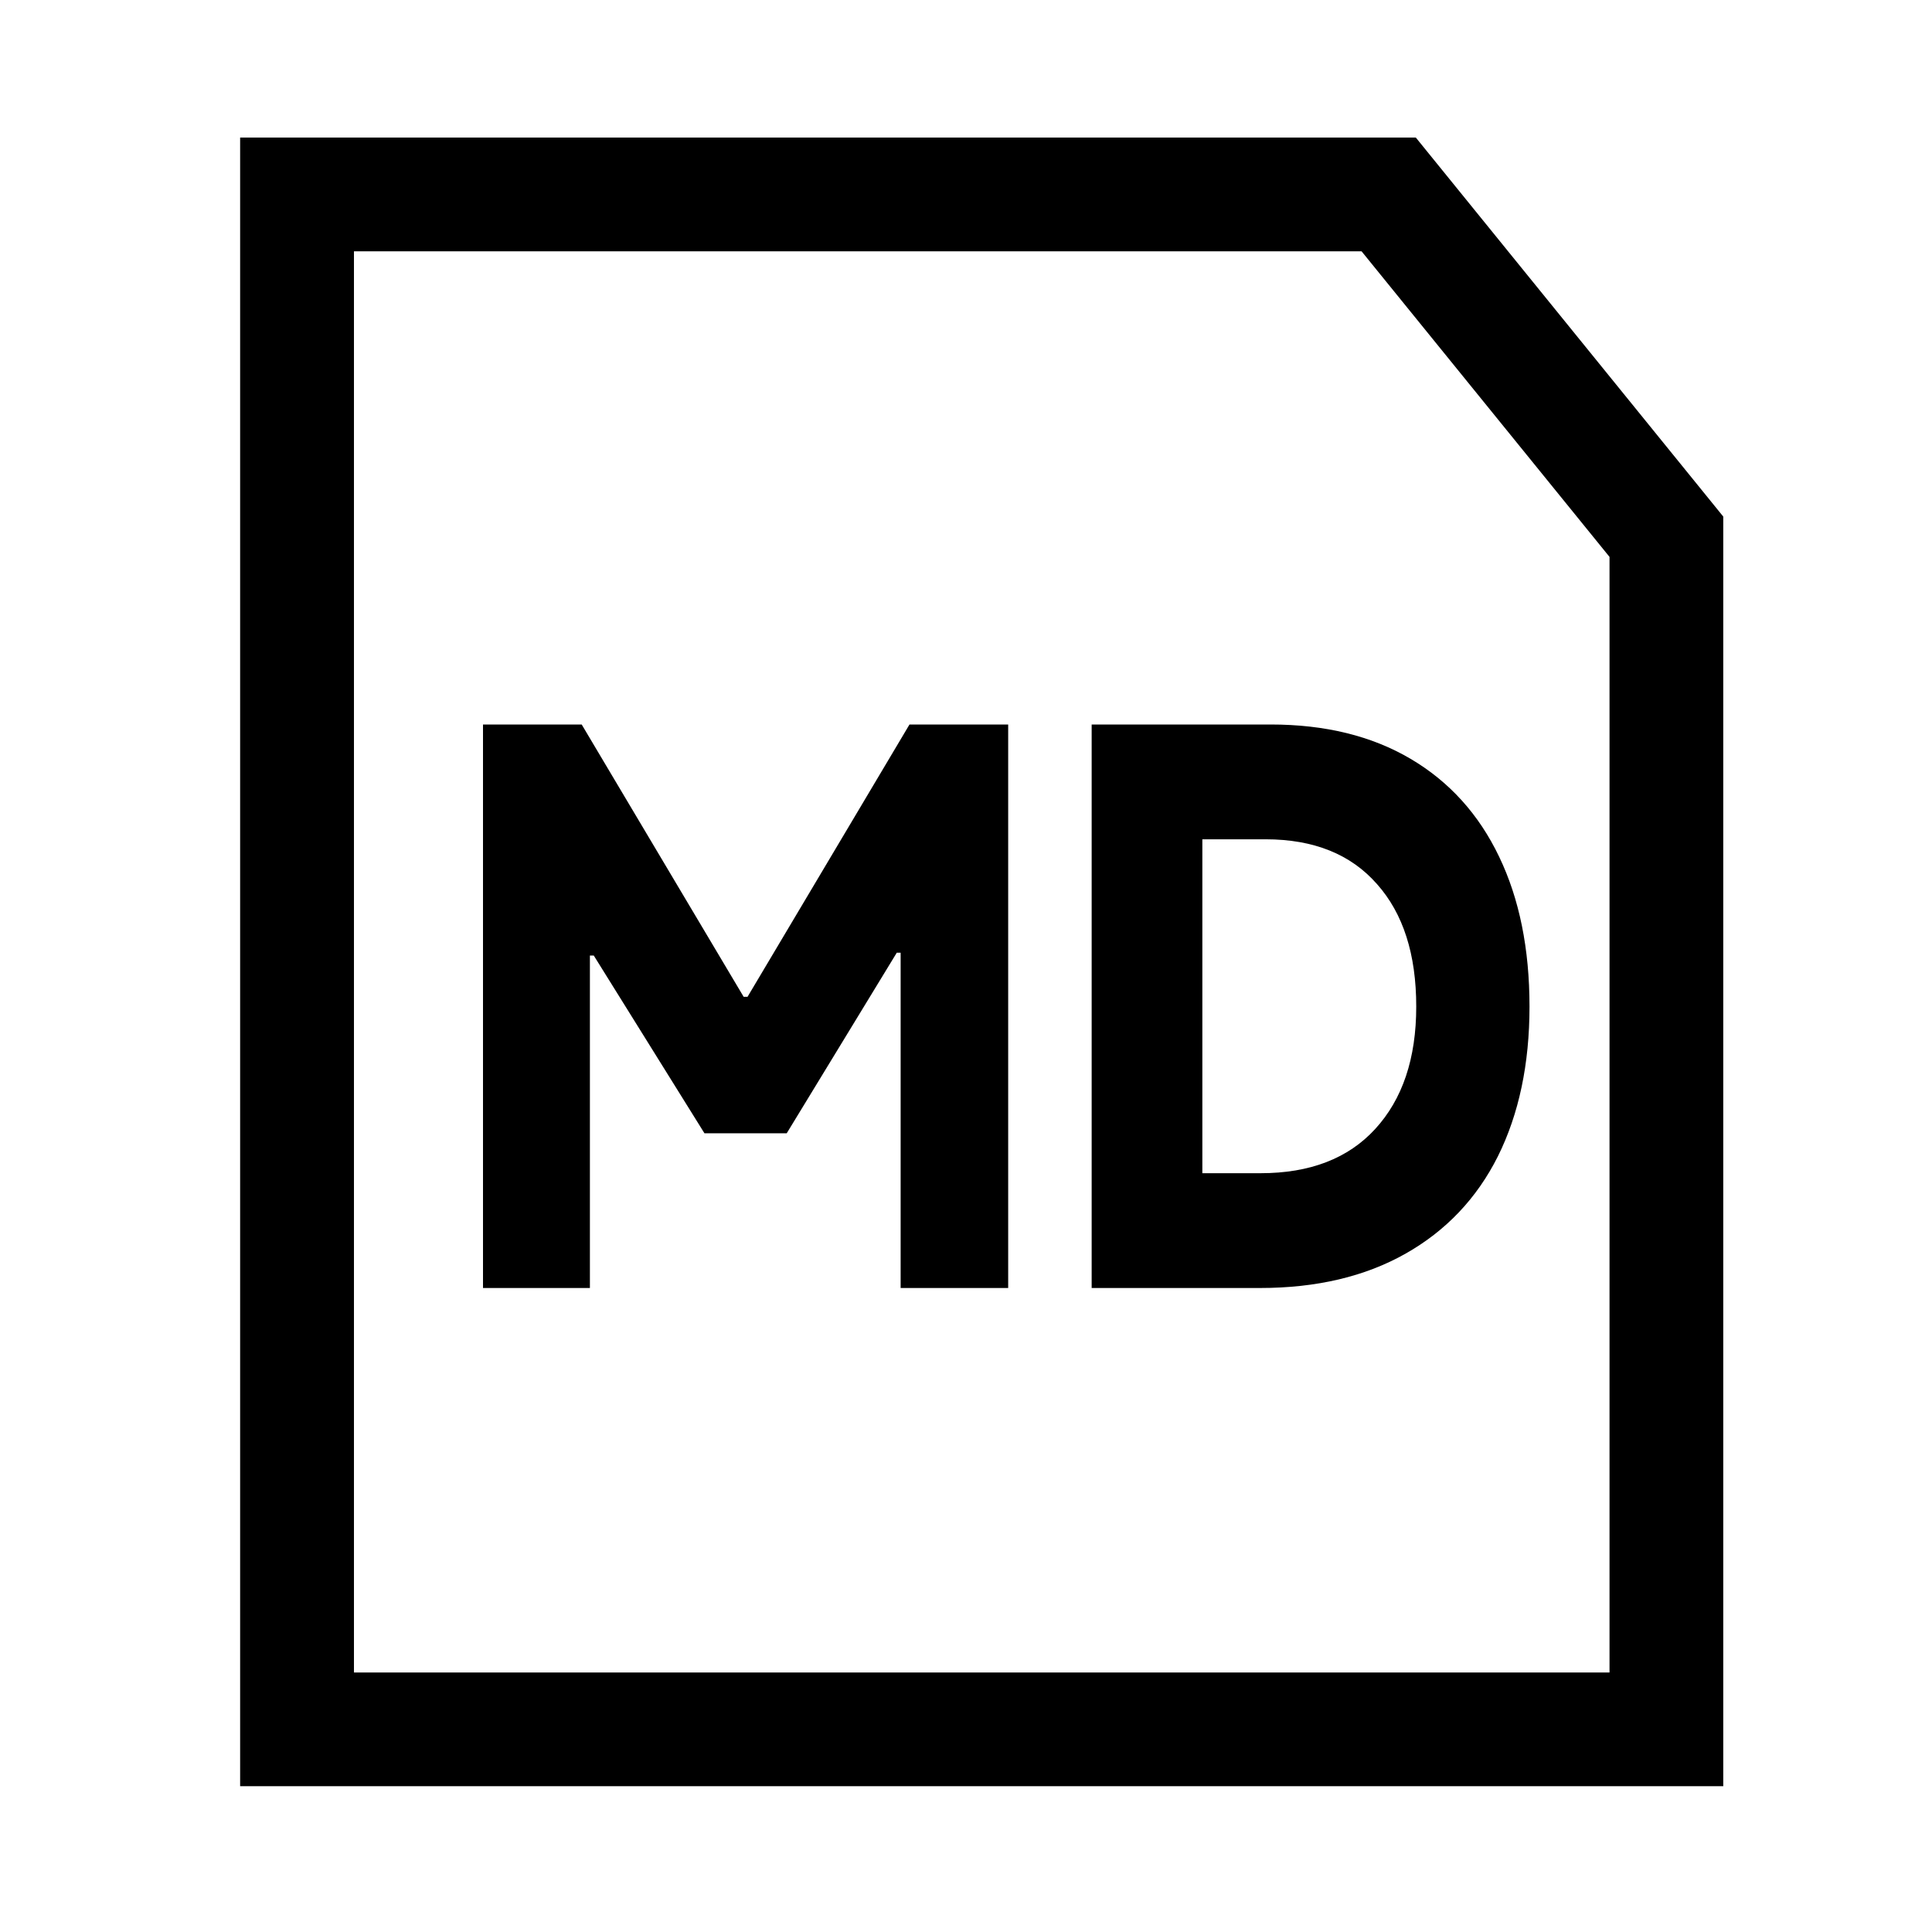 <svg width="24" height="24" viewBox="0 0 24 24" fill="none" xmlns="http://www.w3.org/2000/svg">
<g id="Group 427319961">
<path id="Vector" d="M21.407 22.189H2.983V1.709H17.588L21.407 6.417V22.189H21.407ZM4.397 20.776H19.994V6.918L16.914 3.122H4.397V20.776Z" fill="currentColor"/>
<g id="MD">
<path d="M7.328 16H6V9H7.226L9.238 12.383H9.286L11.298 9H12.524V16H11.188V11.835H11.14L9.773 14.078H8.751L7.376 11.87H7.328V16Z" fill="currentColor"/>
<path d="M13.561 16V9H15.785C16.461 9 17.04 9.142 17.522 9.426C18.004 9.71 18.371 10.116 18.623 10.643C18.874 11.165 19 11.786 19 12.504C19 13.217 18.869 13.838 18.607 14.365C18.345 14.887 17.962 15.29 17.459 15.574C16.956 15.858 16.354 16 15.652 16H13.561ZM15.659 14.574C16.273 14.574 16.747 14.391 17.082 14.026C17.423 13.655 17.593 13.148 17.593 12.504C17.593 11.855 17.431 11.348 17.106 10.983C16.781 10.612 16.32 10.426 15.722 10.426H14.936V14.574H15.659Z" fill="currentColor"/>
</g>
</g>
</svg>
